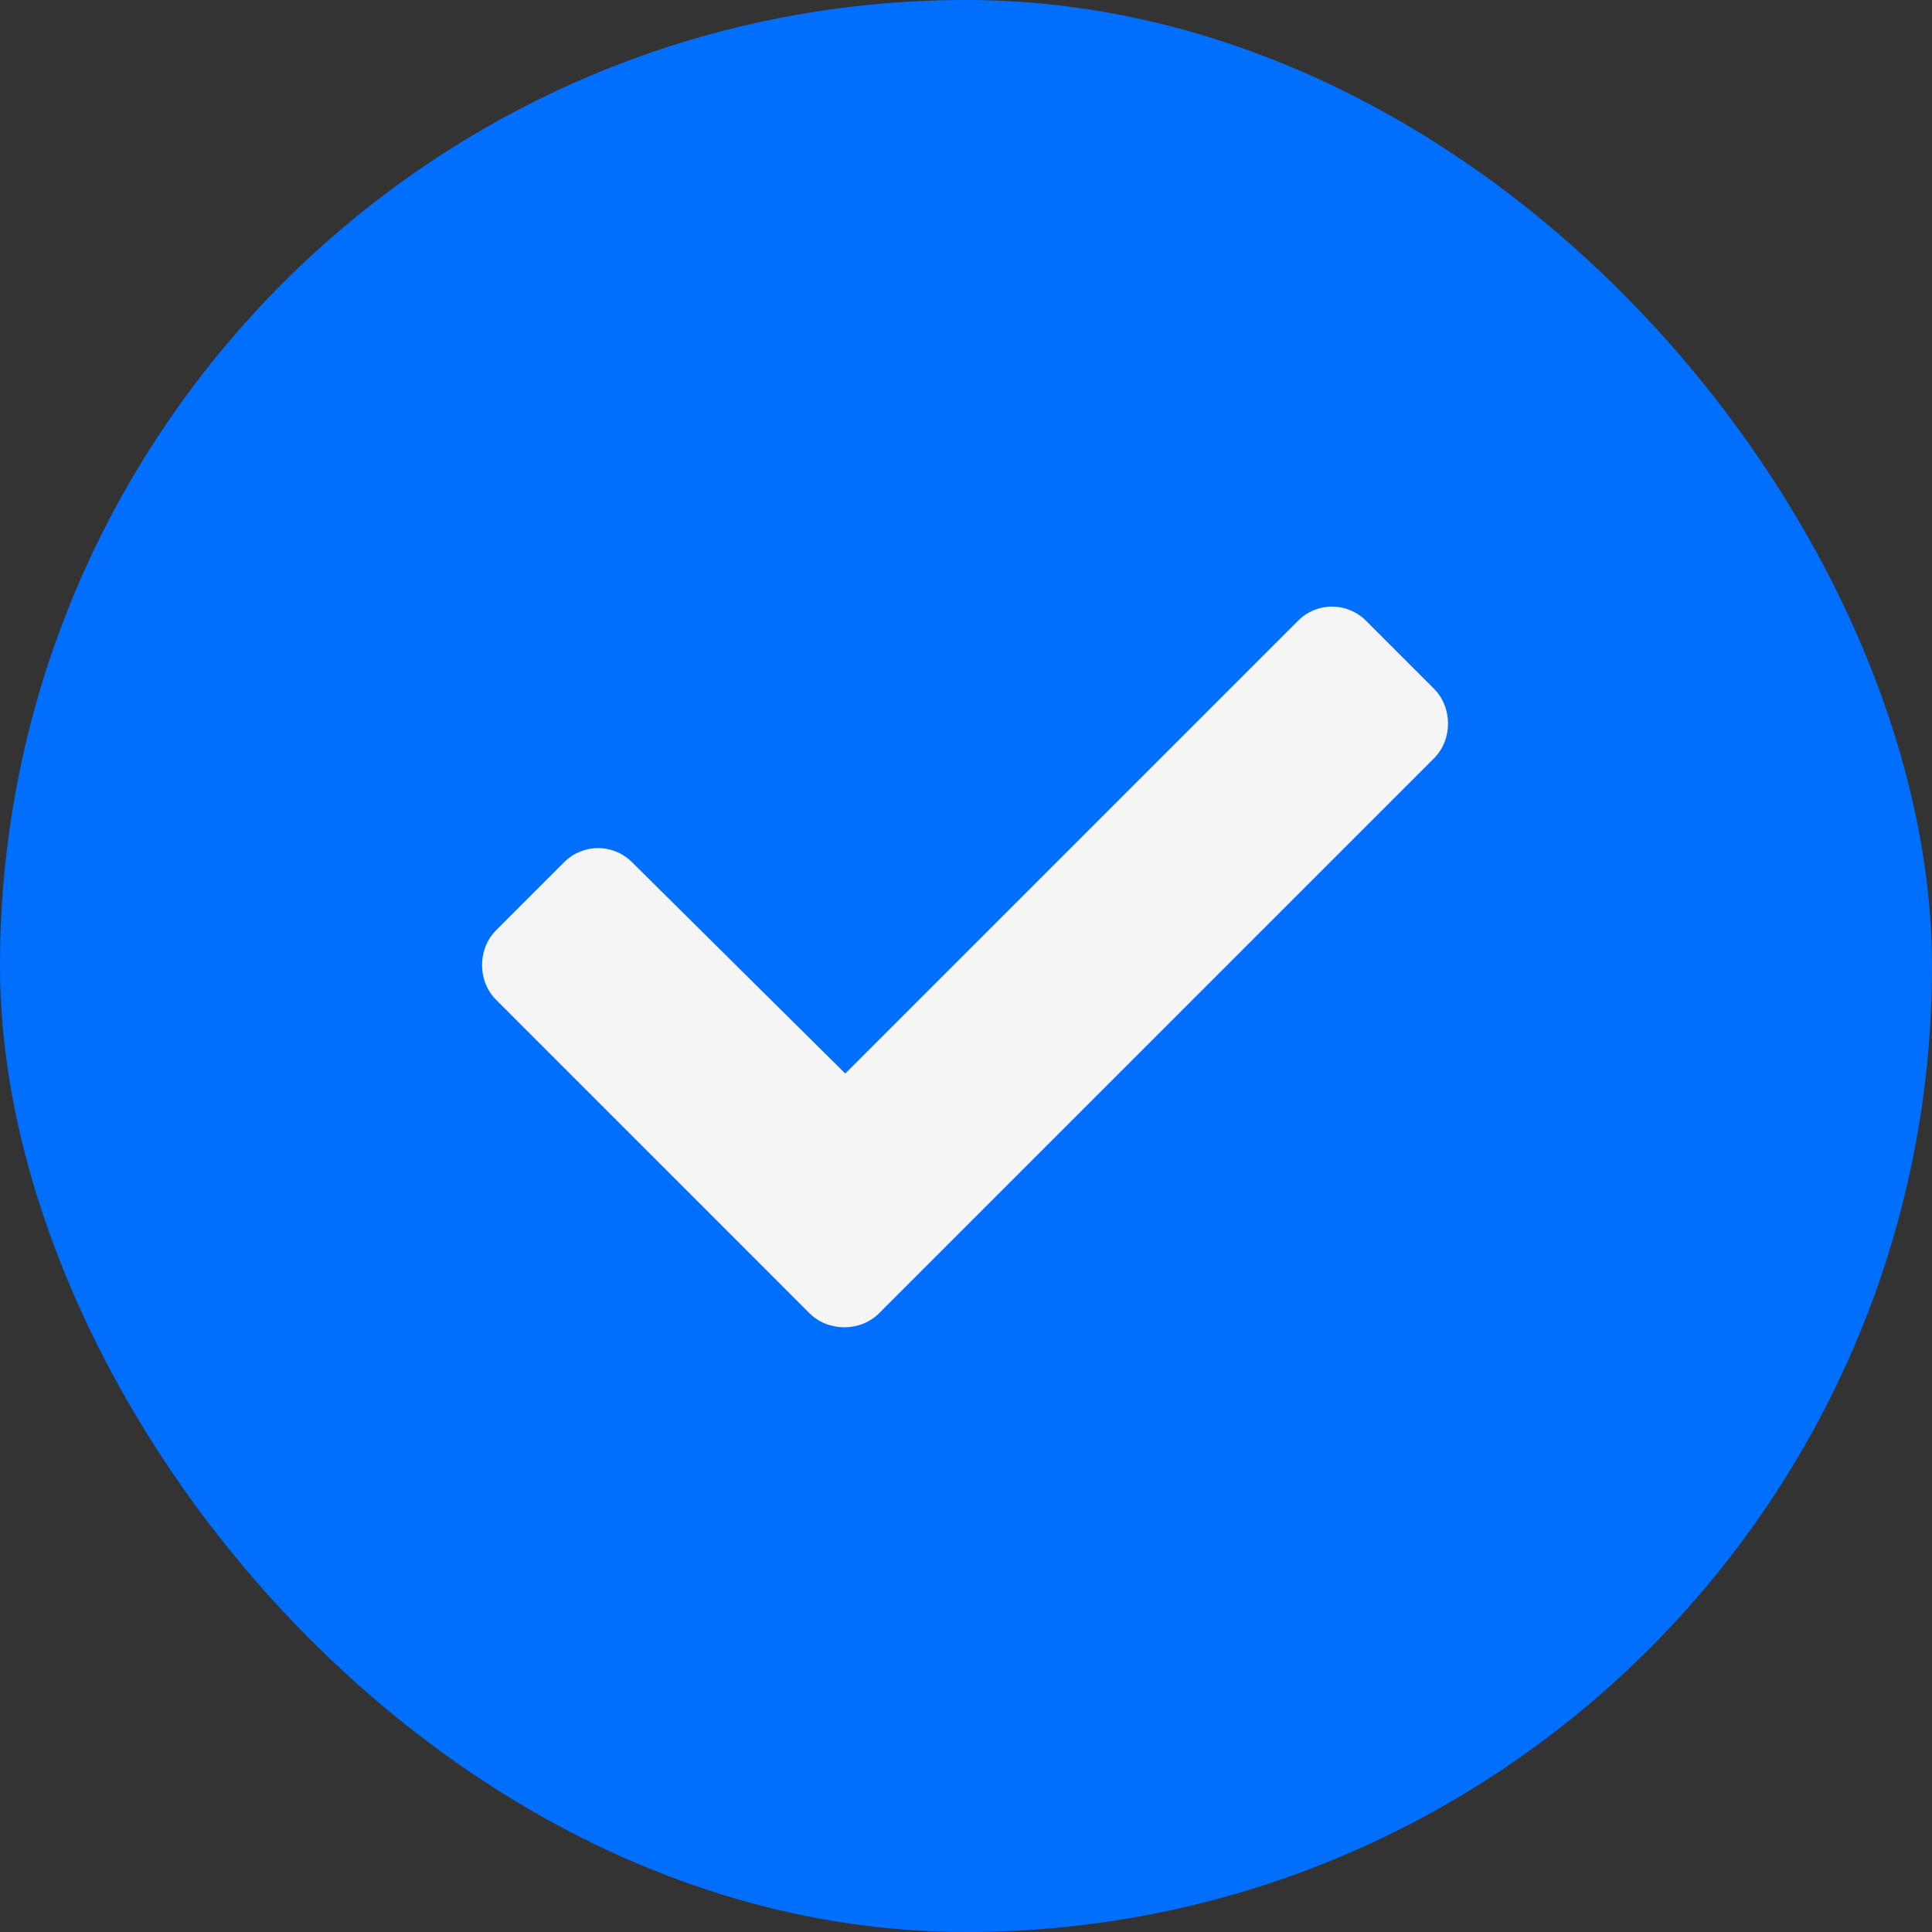 <svg width="32" height="32" viewBox="0 0 32 32" fill="none" xmlns="http://www.w3.org/2000/svg">
<rect x="0" y="0" width="32" height="32" fill="#333333" stroke="none"/>
<rect width="32" height="32" rx="16" fill="#006FFD"/>
<path d="M13.406 21.75L8.219 16.562C7.906 16.25 7.906 15.719 8.219 15.406L9.344 14.281C9.656 13.969 10.156 13.969 10.469 14.281L14 17.781L21.5 10.281C21.812 9.969 22.312 9.969 22.625 10.281L23.75 11.406C24.062 11.719 24.062 12.25 23.75 12.562L14.562 21.75C14.25 22.062 13.719 22.062 13.406 21.75Z" fill="#F5F5F5"/>
</svg>
